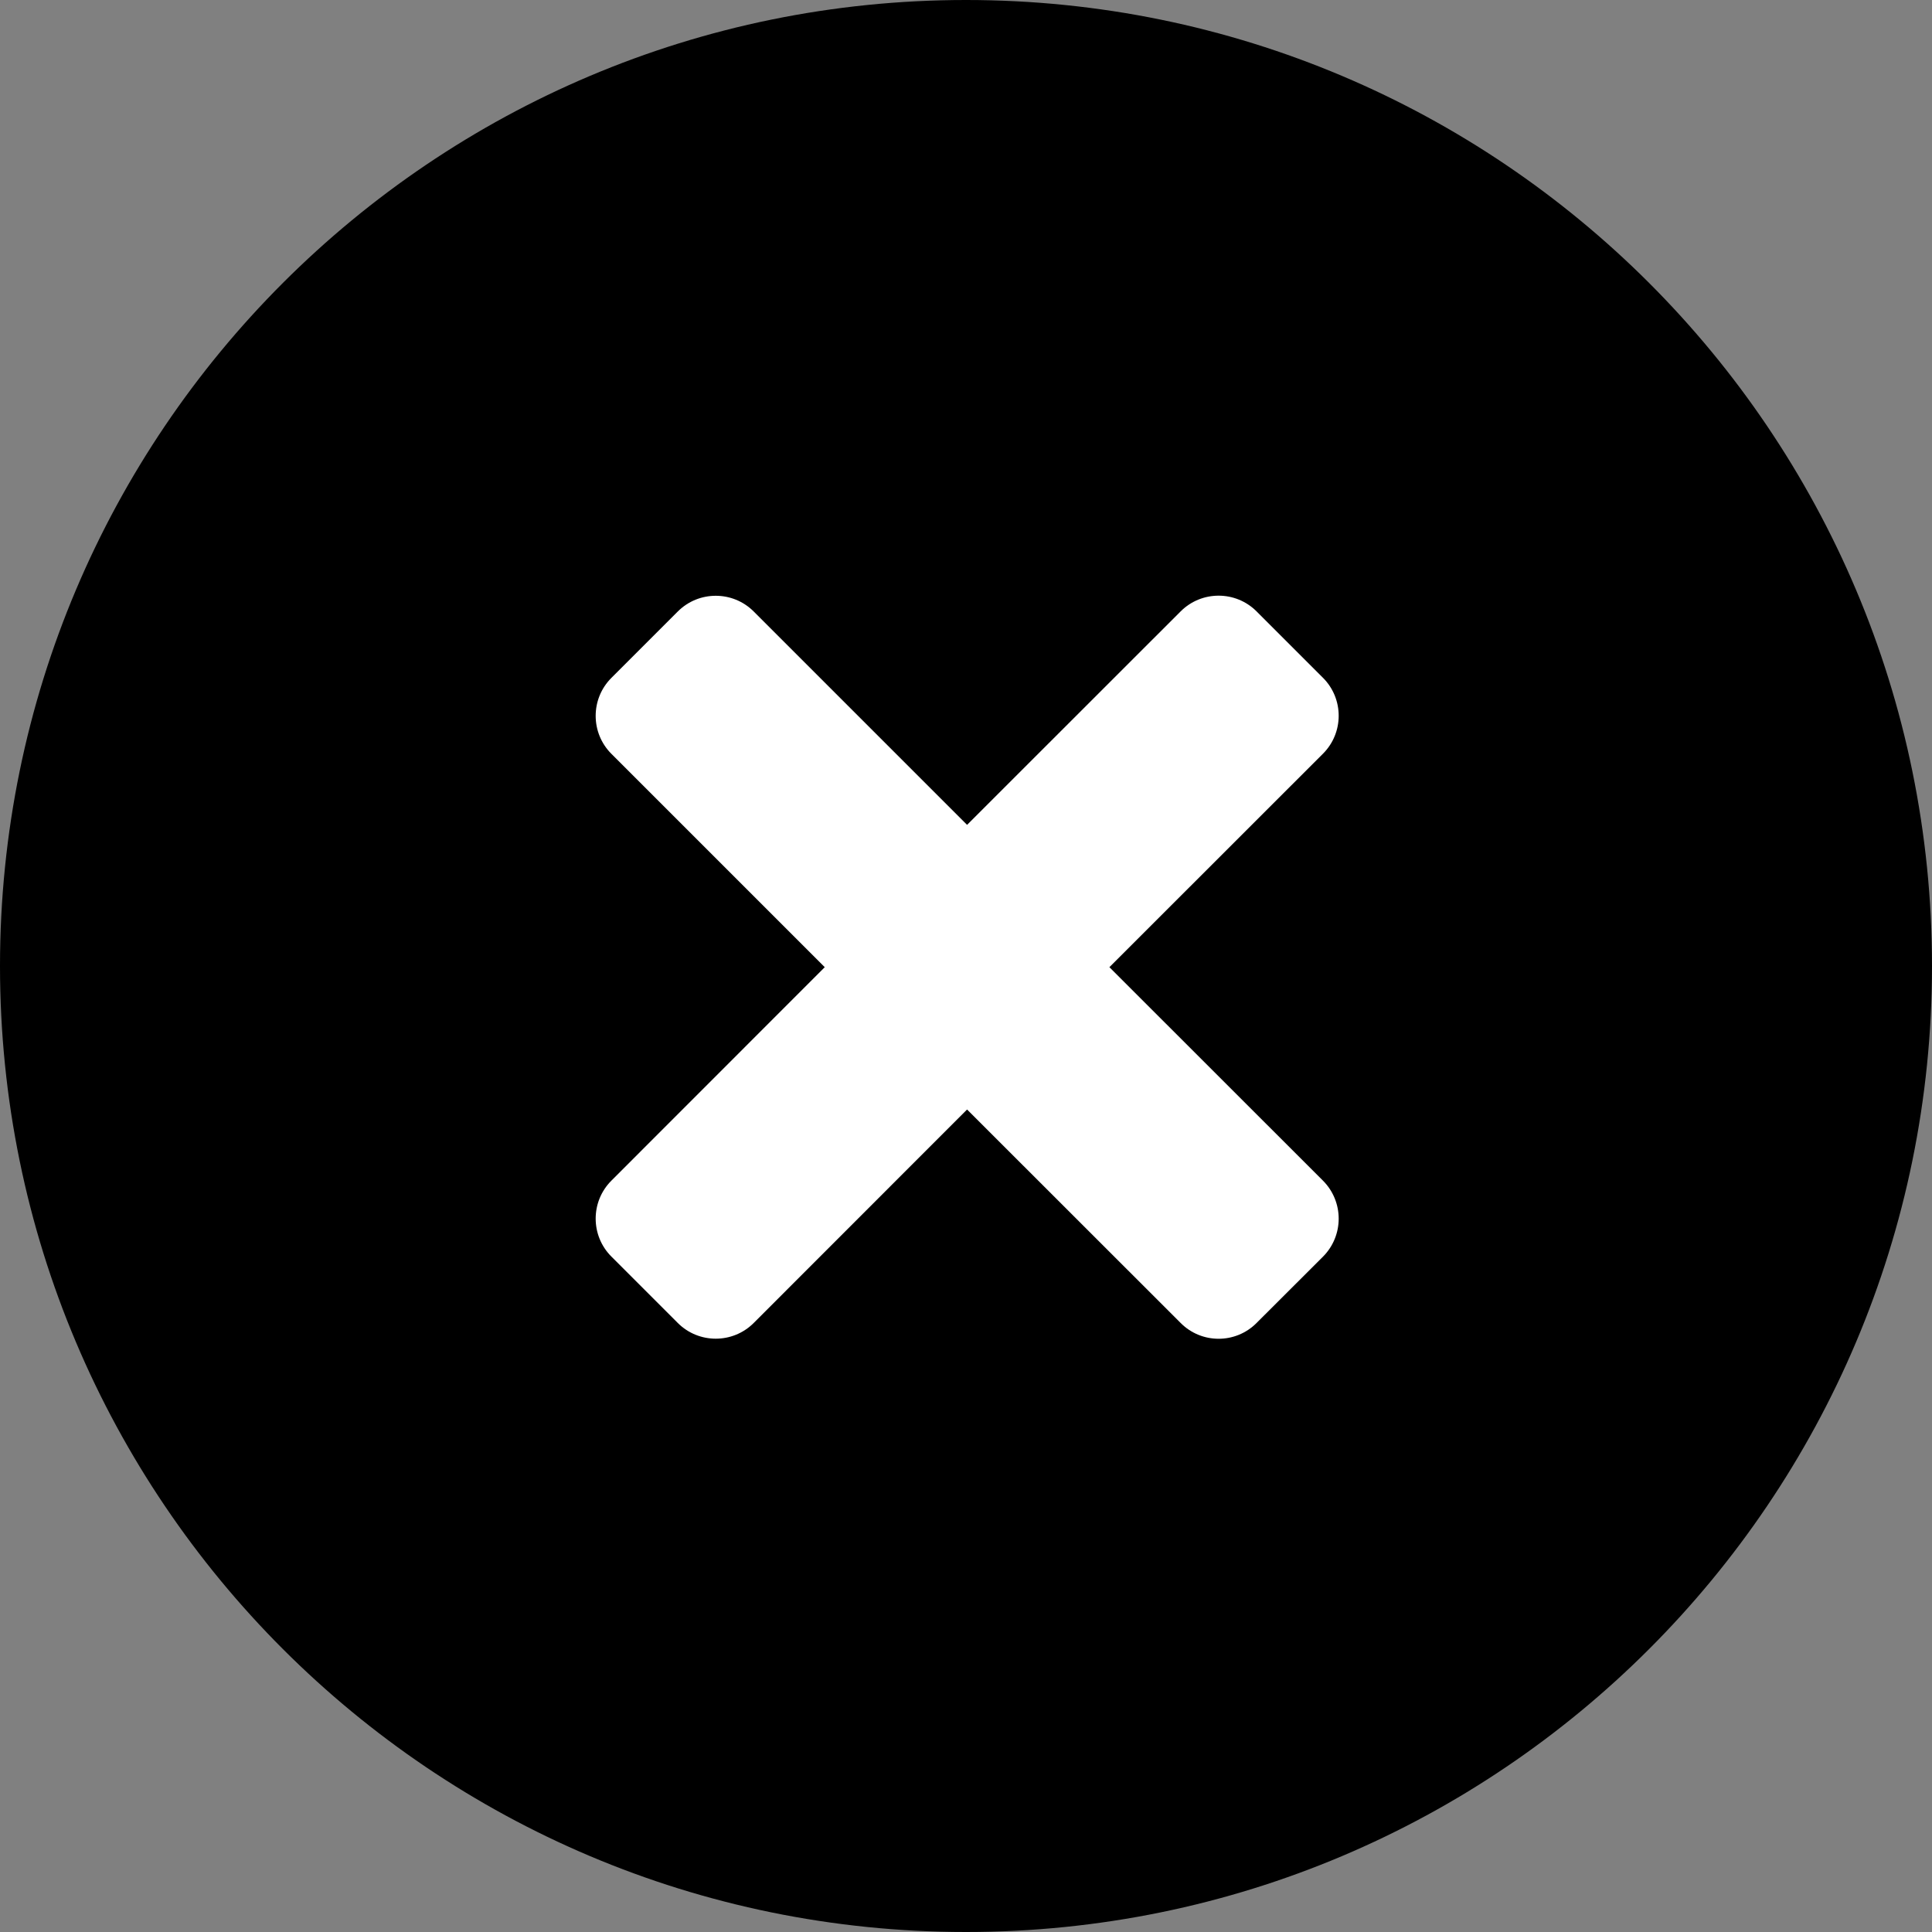 <?xml version="1.0" encoding="UTF-8"?>
<svg width="18px" height="18px" viewBox="0 0 18 18" version="1.1" xmlns="http://www.w3.org/2000/svg" xmlns:xlink="http://www.w3.org/1999/xlink">
    <rect x="0" y="0" width="18" height="18" fill="#808080" stroke="none"/>
    <title>image_guanbi2</title>
    <g id="页面-1" stroke="none" stroke-width="1" fill="none" fill-rule="evenodd">
        <g id="Filter" transform="translate(-341, -60)">
            <g id="image_guanbi2" transform="translate(341, 60)">
                <path d="M9,0 C13.971,0 18,4.029 18,9 C18,13.971 13.971,18 9,18 C4.029,18 0,13.971 0,9 C0,4.029 4.029,0 9,0 Z" id="路径" fill="#000000" fill-rule="nonzero"></path>
                <path d="M11.707,5.696 L12.326,6.315 C12.521,6.51 12.521,6.827 12.326,7.022 L10.336,9.011 L12.326,11 C12.521,11.196 12.521,11.512 12.326,11.708 L11.707,12.326 C11.512,12.522 11.195,12.522 11,12.326 L9.01,10.337 L7.022,12.326 C6.827,12.521 6.51,12.521 6.315,12.326 L5.696,11.707 C5.501,11.512 5.501,11.195 5.696,11 L7.684,9.011 L5.696,7.023 C5.501,6.828 5.501,6.511 5.696,6.316 L6.315,5.697 C6.51,5.502 6.827,5.502 7.022,5.697 L9.01,7.685 L11,5.696 C11.195,5.501 11.512,5.501 11.707,5.696 Z" id="形状结合" fill="#FFFFFF"></path>
            </g>
        </g>
    </g>
</svg>
